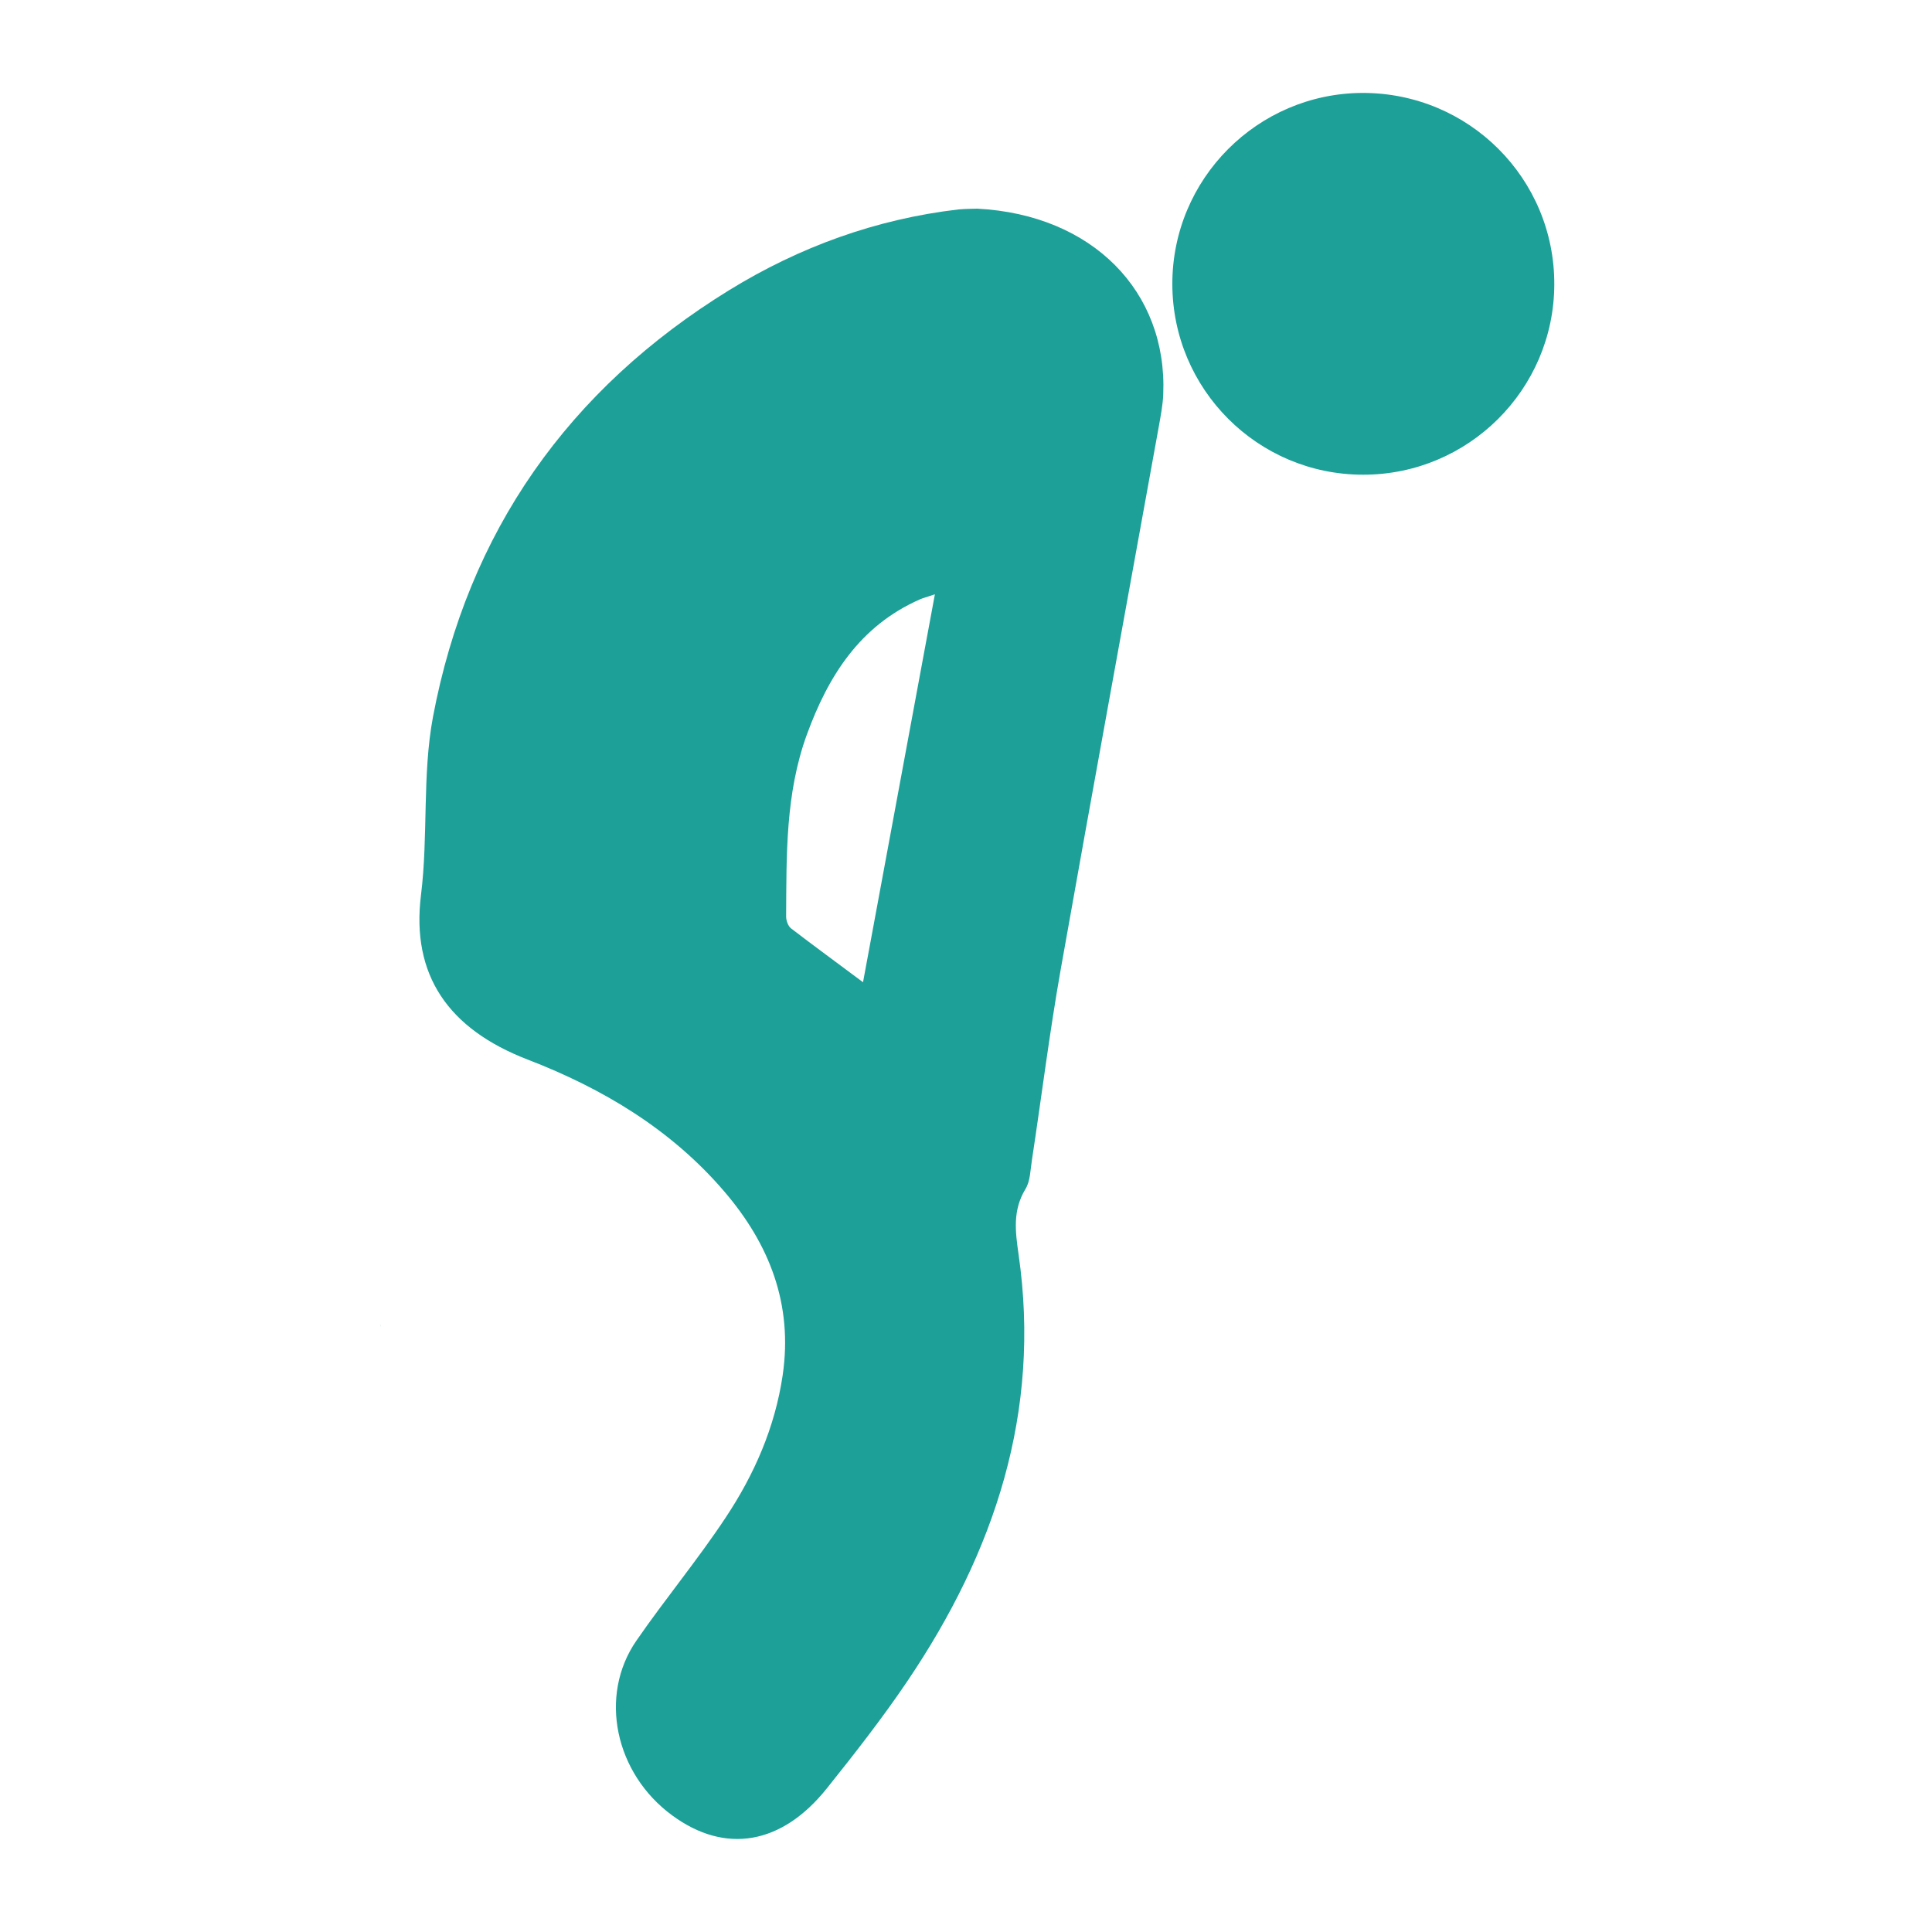 <?xml version="1.0" encoding="utf-8"?>
<!-- Generator: Adobe Illustrator 25.0.0, SVG Export Plug-In . SVG Version: 6.00 Build 0)  -->
<svg version="1.1" id="Layer_1" xmlns="http://www.w3.org/2000/svg" xmlns:xlink="http://www.w3.org/1999/xlink" x="0px" y="0px"
	 viewBox="0 0 100 100" style="enable-background:new 0 0 100 100;" xml:space="preserve">
<style type="text/css">
	.st0{fill:#1CA098;}
</style>
<g>
	<path class="st0" d="M19.55,68.19c0.04,0.11,0.08,0.23,0.12,0.34C19.63,68.42,19.59,68.31,19.55,68.19z"/>
	<path class="st0" d="M19.67,68.54c0.02,0.05,0.03,0.09,0.05,0.14C19.71,68.63,19.69,68.58,19.67,68.54z"/>
	<path class="st0" d="M50.58,10.8c5.97,0.31,9.84,4.29,9.63,9.59c-0.02,0.58-0.14,1.17-0.24,1.74c-1.69,9.35-3.41,18.7-5.07,28.06
		c-0.58,3.28-0.99,6.58-1.49,9.87c-0.08,0.5-0.08,1.07-0.33,1.48c-0.67,1.1-0.53,2.19-0.36,3.38c1.18,8.16-1.24,15.41-5.75,22.09
		c-1.29,1.91-2.72,3.74-4.16,5.54c-2.34,2.94-5.27,3.43-8.01,1.42c-2.97-2.17-3.83-6.2-1.86-9.05c1.49-2.16,3.17-4.18,4.62-6.37
		c1.48-2.23,2.55-4.66,2.95-7.36c0.54-3.68-0.68-6.79-3.03-9.53c-2.75-3.21-6.29-5.32-10.15-6.81c-4.14-1.59-6.05-4.39-5.54-8.52
		c0.38-3.05,0.06-6.22,0.62-9.22c1.81-9.59,7.02-16.97,15.33-22.09c3.64-2.24,7.6-3.68,11.87-4.18
		C50.05,10.8,50.48,10.81,50.58,10.8z M44.67,50.84c1.26-6.78,2.47-13.35,3.72-20.08c-0.43,0.15-0.62,0.19-0.79,0.27
		c-3.1,1.37-4.73,3.96-5.84,7c-1.11,3.05-1.05,6.23-1.07,9.41c0,0.21,0.1,0.49,0.25,0.61C42.11,48.95,43.31,49.82,44.67,50.84z"/>
	<path class="st0" d="M60.68,14.71c-0.01-5.45,4.41-9.88,9.84-9.9c5.51-0.01,9.95,4.43,9.93,9.92c-0.02,5.44-4.46,9.85-9.9,9.84
		C65.1,24.57,60.69,20.15,60.68,14.71z"/>
</g>
</svg>
